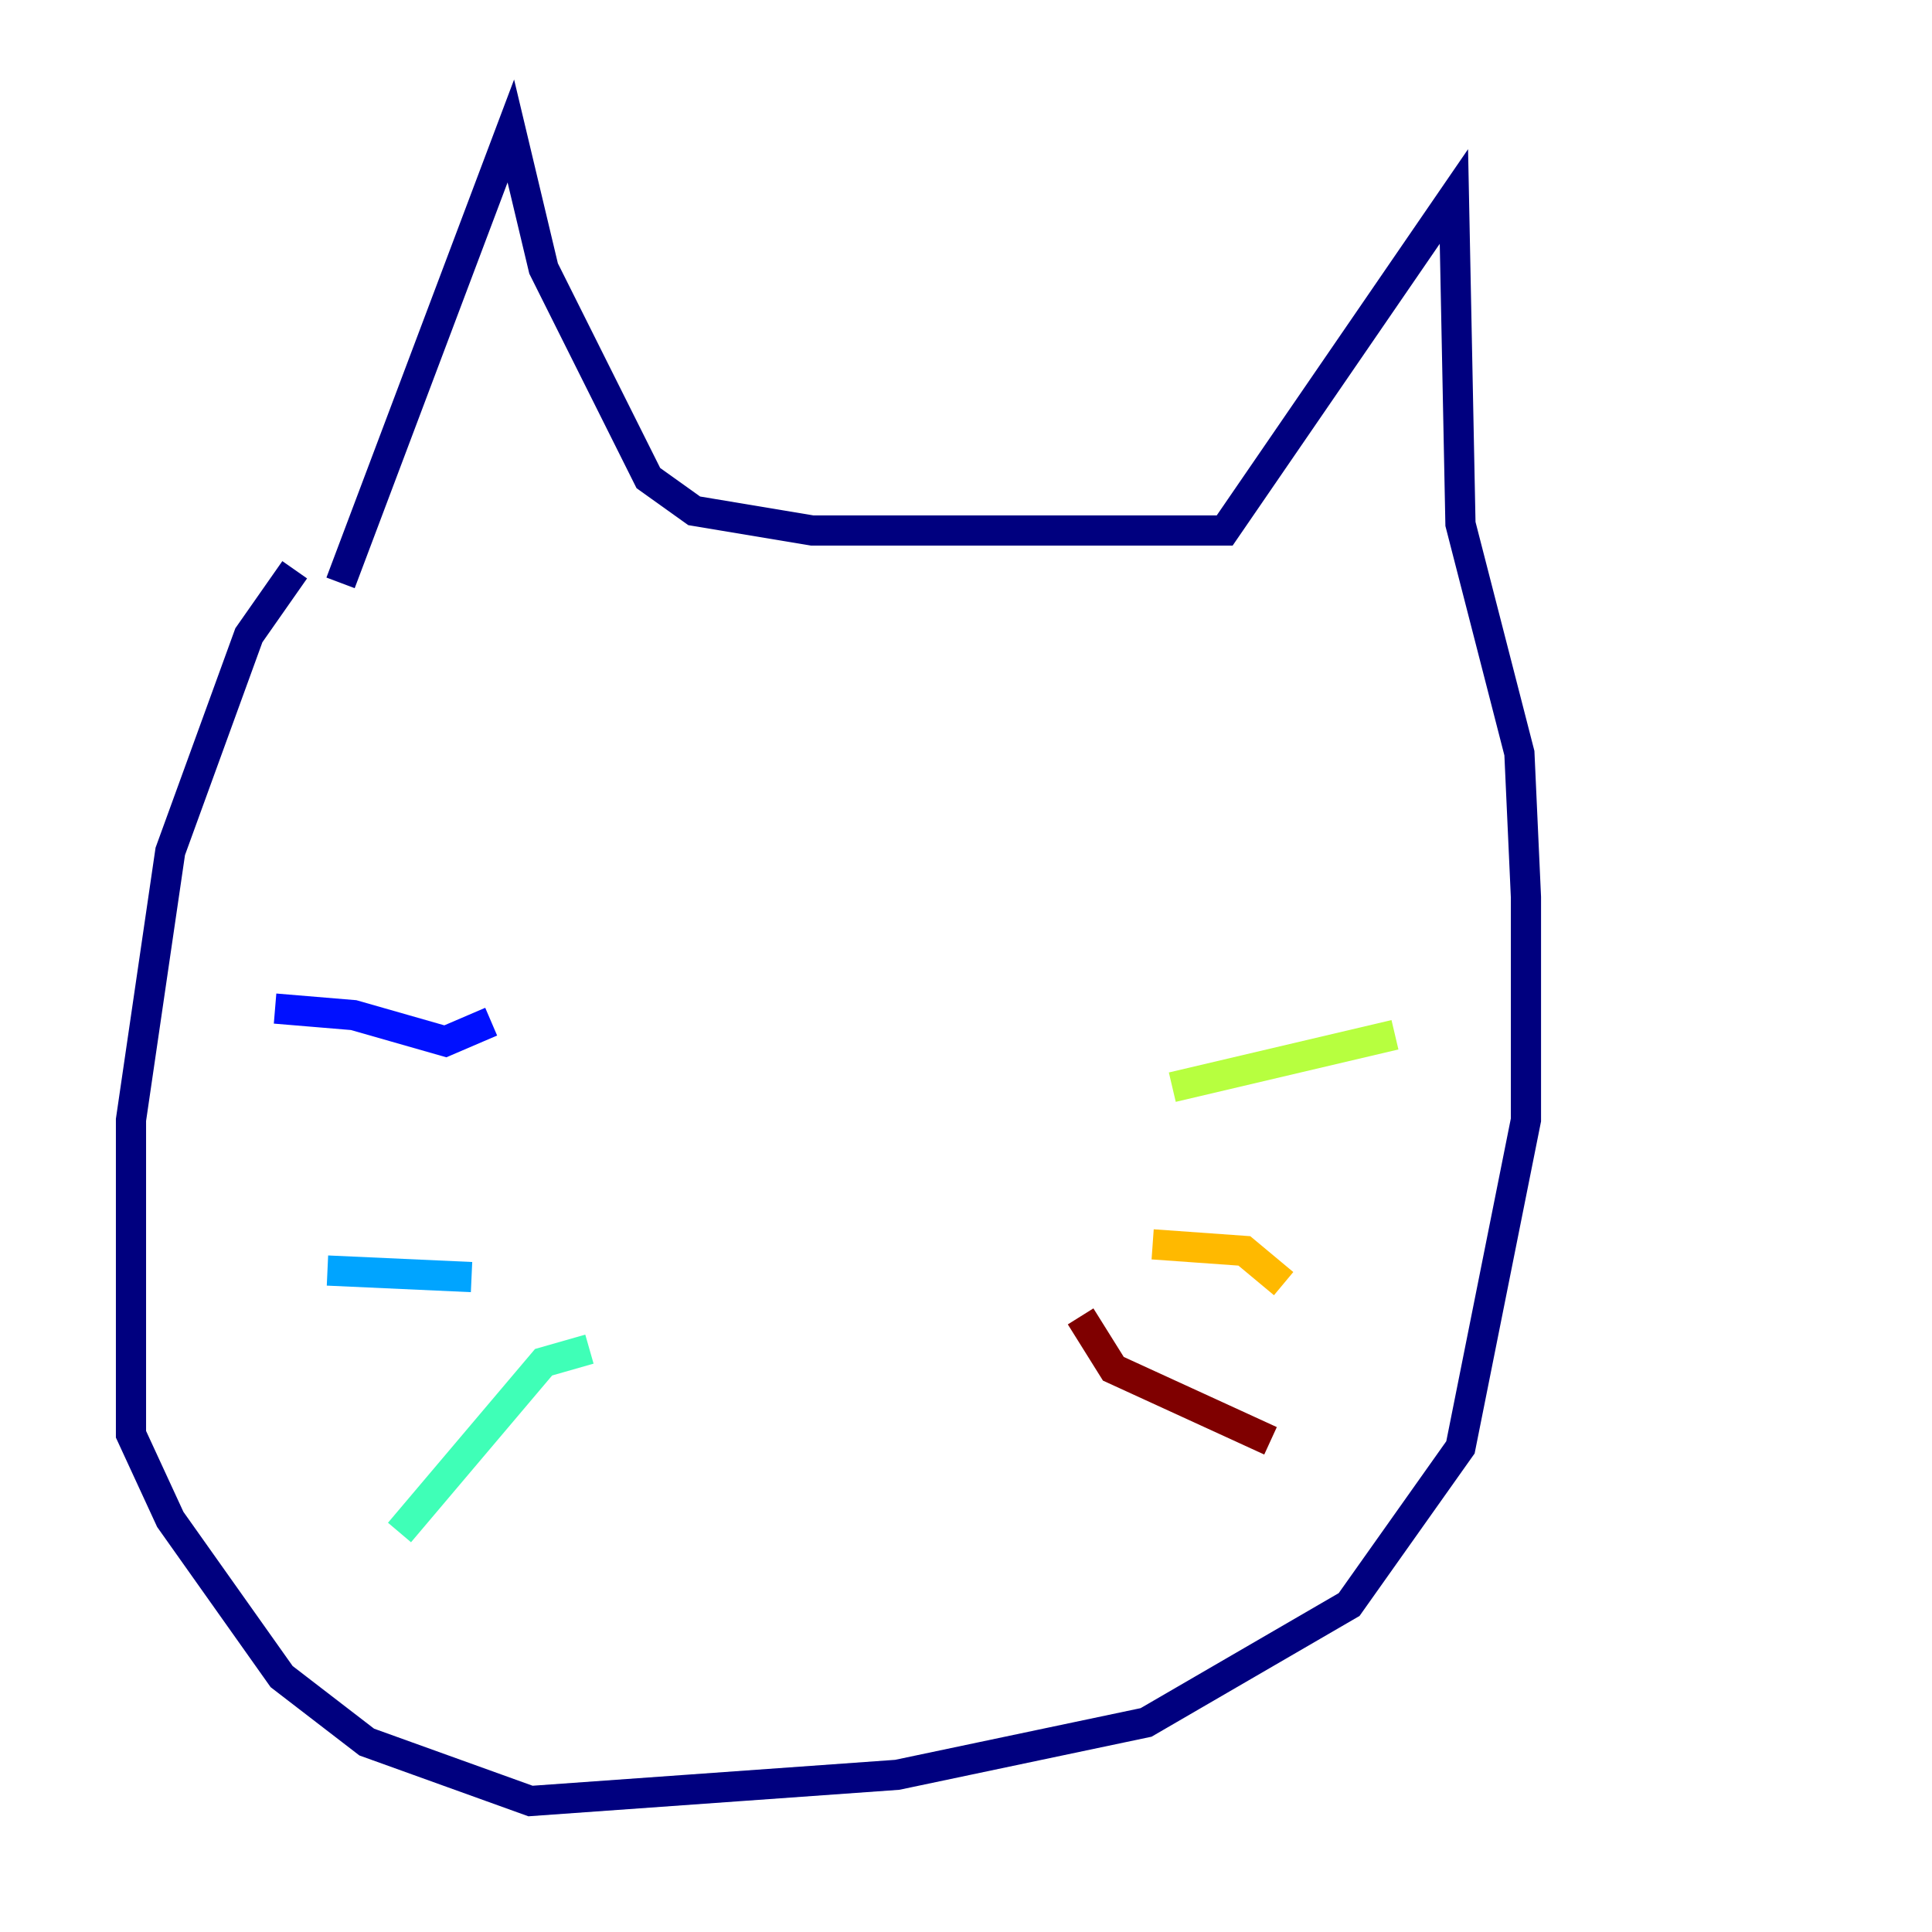 <?xml version="1.0" encoding="utf-8" ?>
<svg baseProfile="tiny" height="128" version="1.2" viewBox="0,0,128,128" width="128" xmlns="http://www.w3.org/2000/svg" xmlns:ev="http://www.w3.org/2001/xml-events" xmlns:xlink="http://www.w3.org/1999/xlink"><defs /><polyline fill="none" points="22.563,38.617 33.844,8.678 36.014,17.79 42.956,31.675 45.993,33.844 53.803,35.146 81.139,35.146 96.325,13.017 96.759,34.712 100.664,49.898 101.098,59.444 101.098,74.197 96.759,95.891 89.383,106.305 75.932,114.115 59.444,117.586 35.146,119.322 24.298,115.417 18.658,111.078 11.281,100.664 8.678,95.024 8.678,74.197 11.281,56.407 16.488,42.088 19.525,37.749" stroke="#00007f" stroke-width="2" /><polyline fill="none" points="32.542,67.688 29.505,68.99 23.43,67.254 18.224,66.82" stroke="#0010ff" stroke-width="2" /><polyline fill="none" points="31.241,84.61 21.695,84.176" stroke="#00a4ff" stroke-width="2" /><polyline fill="none" points="39.051,89.383 36.014,90.251 26.468,101.532" stroke="#3fffb7" stroke-width="2" /><polyline fill="none" points="77.668,72.027 92.42,68.556" stroke="#b7ff3f" stroke-width="2" /><polyline fill="none" points="76.366,82.441 82.441,82.875 85.044,85.044" stroke="#ffb900" stroke-width="2" /><polyline fill="none" points="71.593,87.214 71.593,87.214" stroke="#ff3000" stroke-width="2" /><polyline fill="none" points="71.593,87.214 73.763,90.685 84.176,95.458" stroke="#7f0000" stroke-width="2" /></svg>